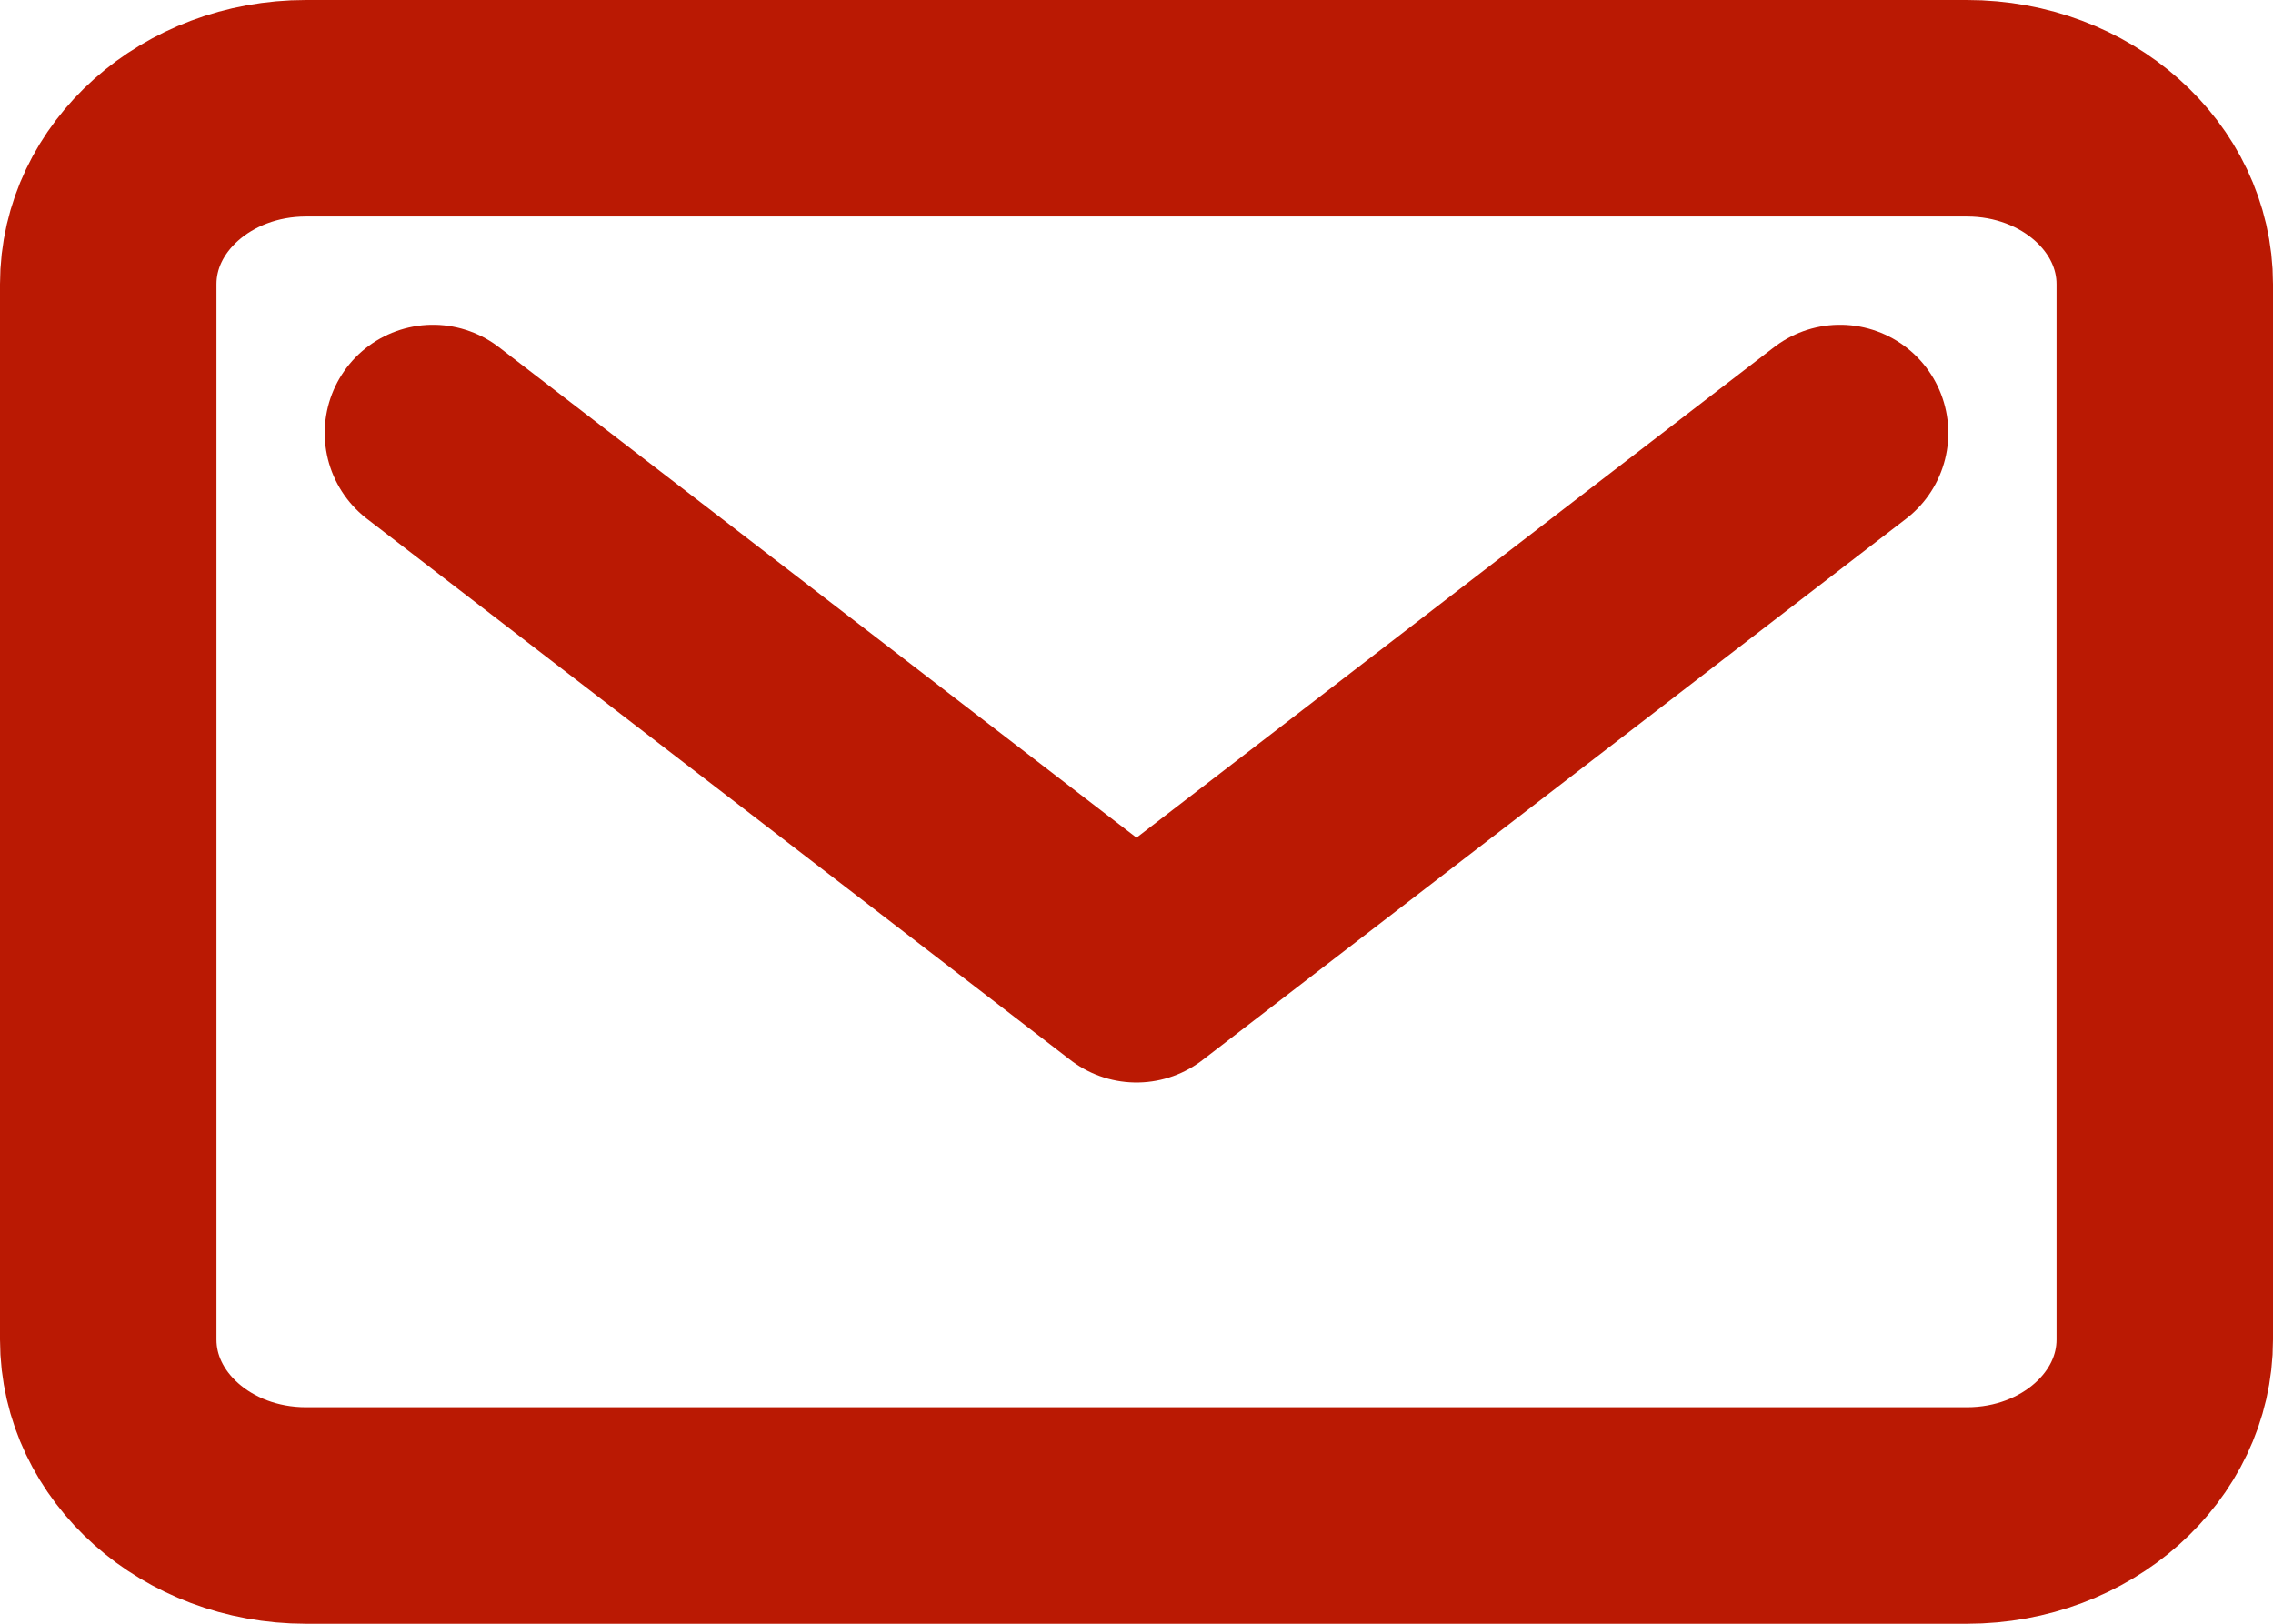 <svg width="21" height="15" viewBox="0 0 21 15" fill="none" xmlns="http://www.w3.org/2000/svg">
<path d="M18.173 1H2.827C1.818 1 1 1.728 1 2.625V12.375C1 13.273 1.818 14 2.827 14H18.173C19.182 14 20 13.273 20 12.375V2.625C20 1.728 19.182 1 18.173 1Z" stroke="#BA1903" stroke-width="2" stroke-linecap="round" stroke-linejoin="round"/>
<path d="M4 4L10.5 9L17 4" stroke="#BA1903" stroke-width="2" stroke-linecap="round" stroke-linejoin="round"/>
</svg>
